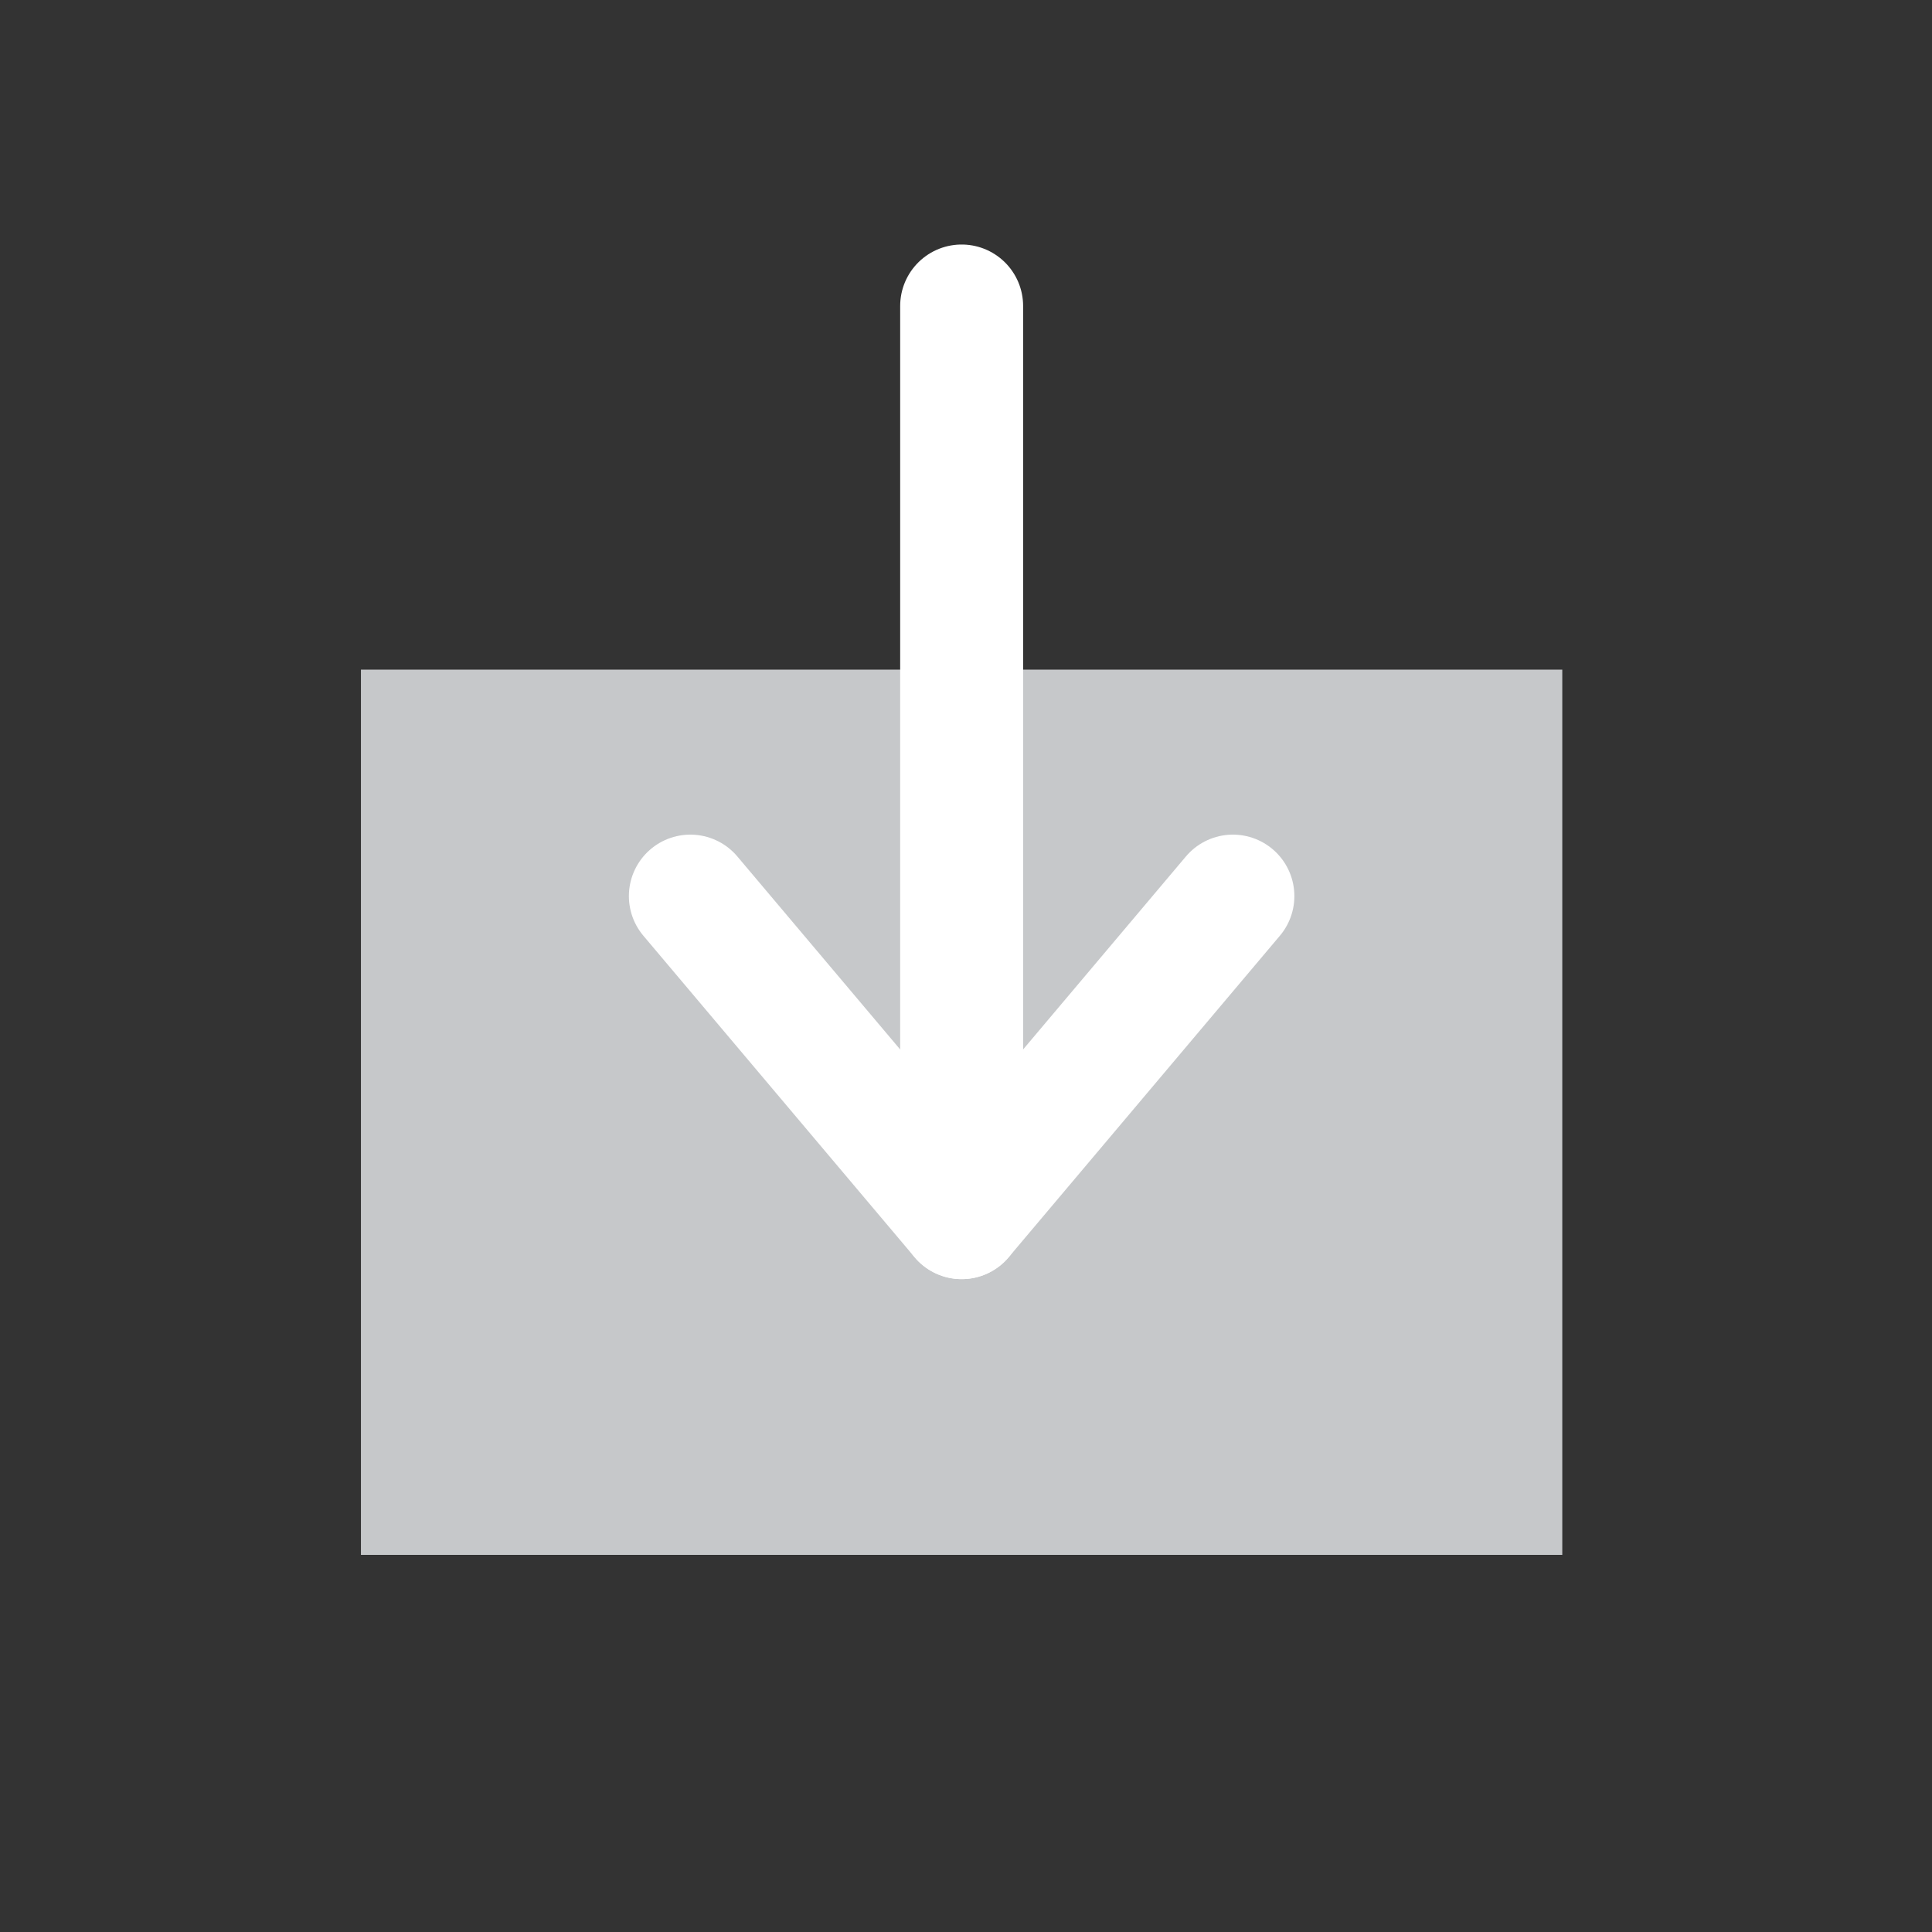 <?xml version="1.0" encoding="utf-8"?>
<!-- Generator: Adobe Illustrator 13.0.0, SVG Export Plug-In . SVG Version: 6.00 Build 14948)  -->
<!DOCTYPE svg PUBLIC "-//W3C//DTD SVG 1.1//EN" "http://www.w3.org/Graphics/SVG/1.1/DTD/svg11.dtd">
<svg version="1.1" xmlns="http://www.w3.org/2000/svg" xmlns:xlink="http://www.w3.org/1999/xlink" x="0px" y="0px" width="55px"
	 height="55px" viewBox="0 0 55 55" enable-background="new 0 0 55 55" xml:space="preserve">

<rect x="0" y="0" width="55" height="55" fill="#333333" stroke="none"/>

<g id="Insert_Image" >
	<g display="inline">
		<polyline fill="#C6C8CA" points="44.475,19.063 10.275,19.063 10.275,44.264 44.475,44.264 44.475,19.063 		"/>
			
		<line fill="none" stroke="#FFFFFF" stroke-width="3.5" stroke-linecap="round" stroke-linejoin="round" x1="27.376" y1="34.664" x2="27.376" y2="8.711"/>
		<polyline fill="none" stroke="#FFFFFF" stroke-width="3.5" stroke-linecap="round" stroke-linejoin="round" points="
			35.098,25.51 27.376,34.664 19.653,25.51"/>
	</g>
</g>

</svg>
